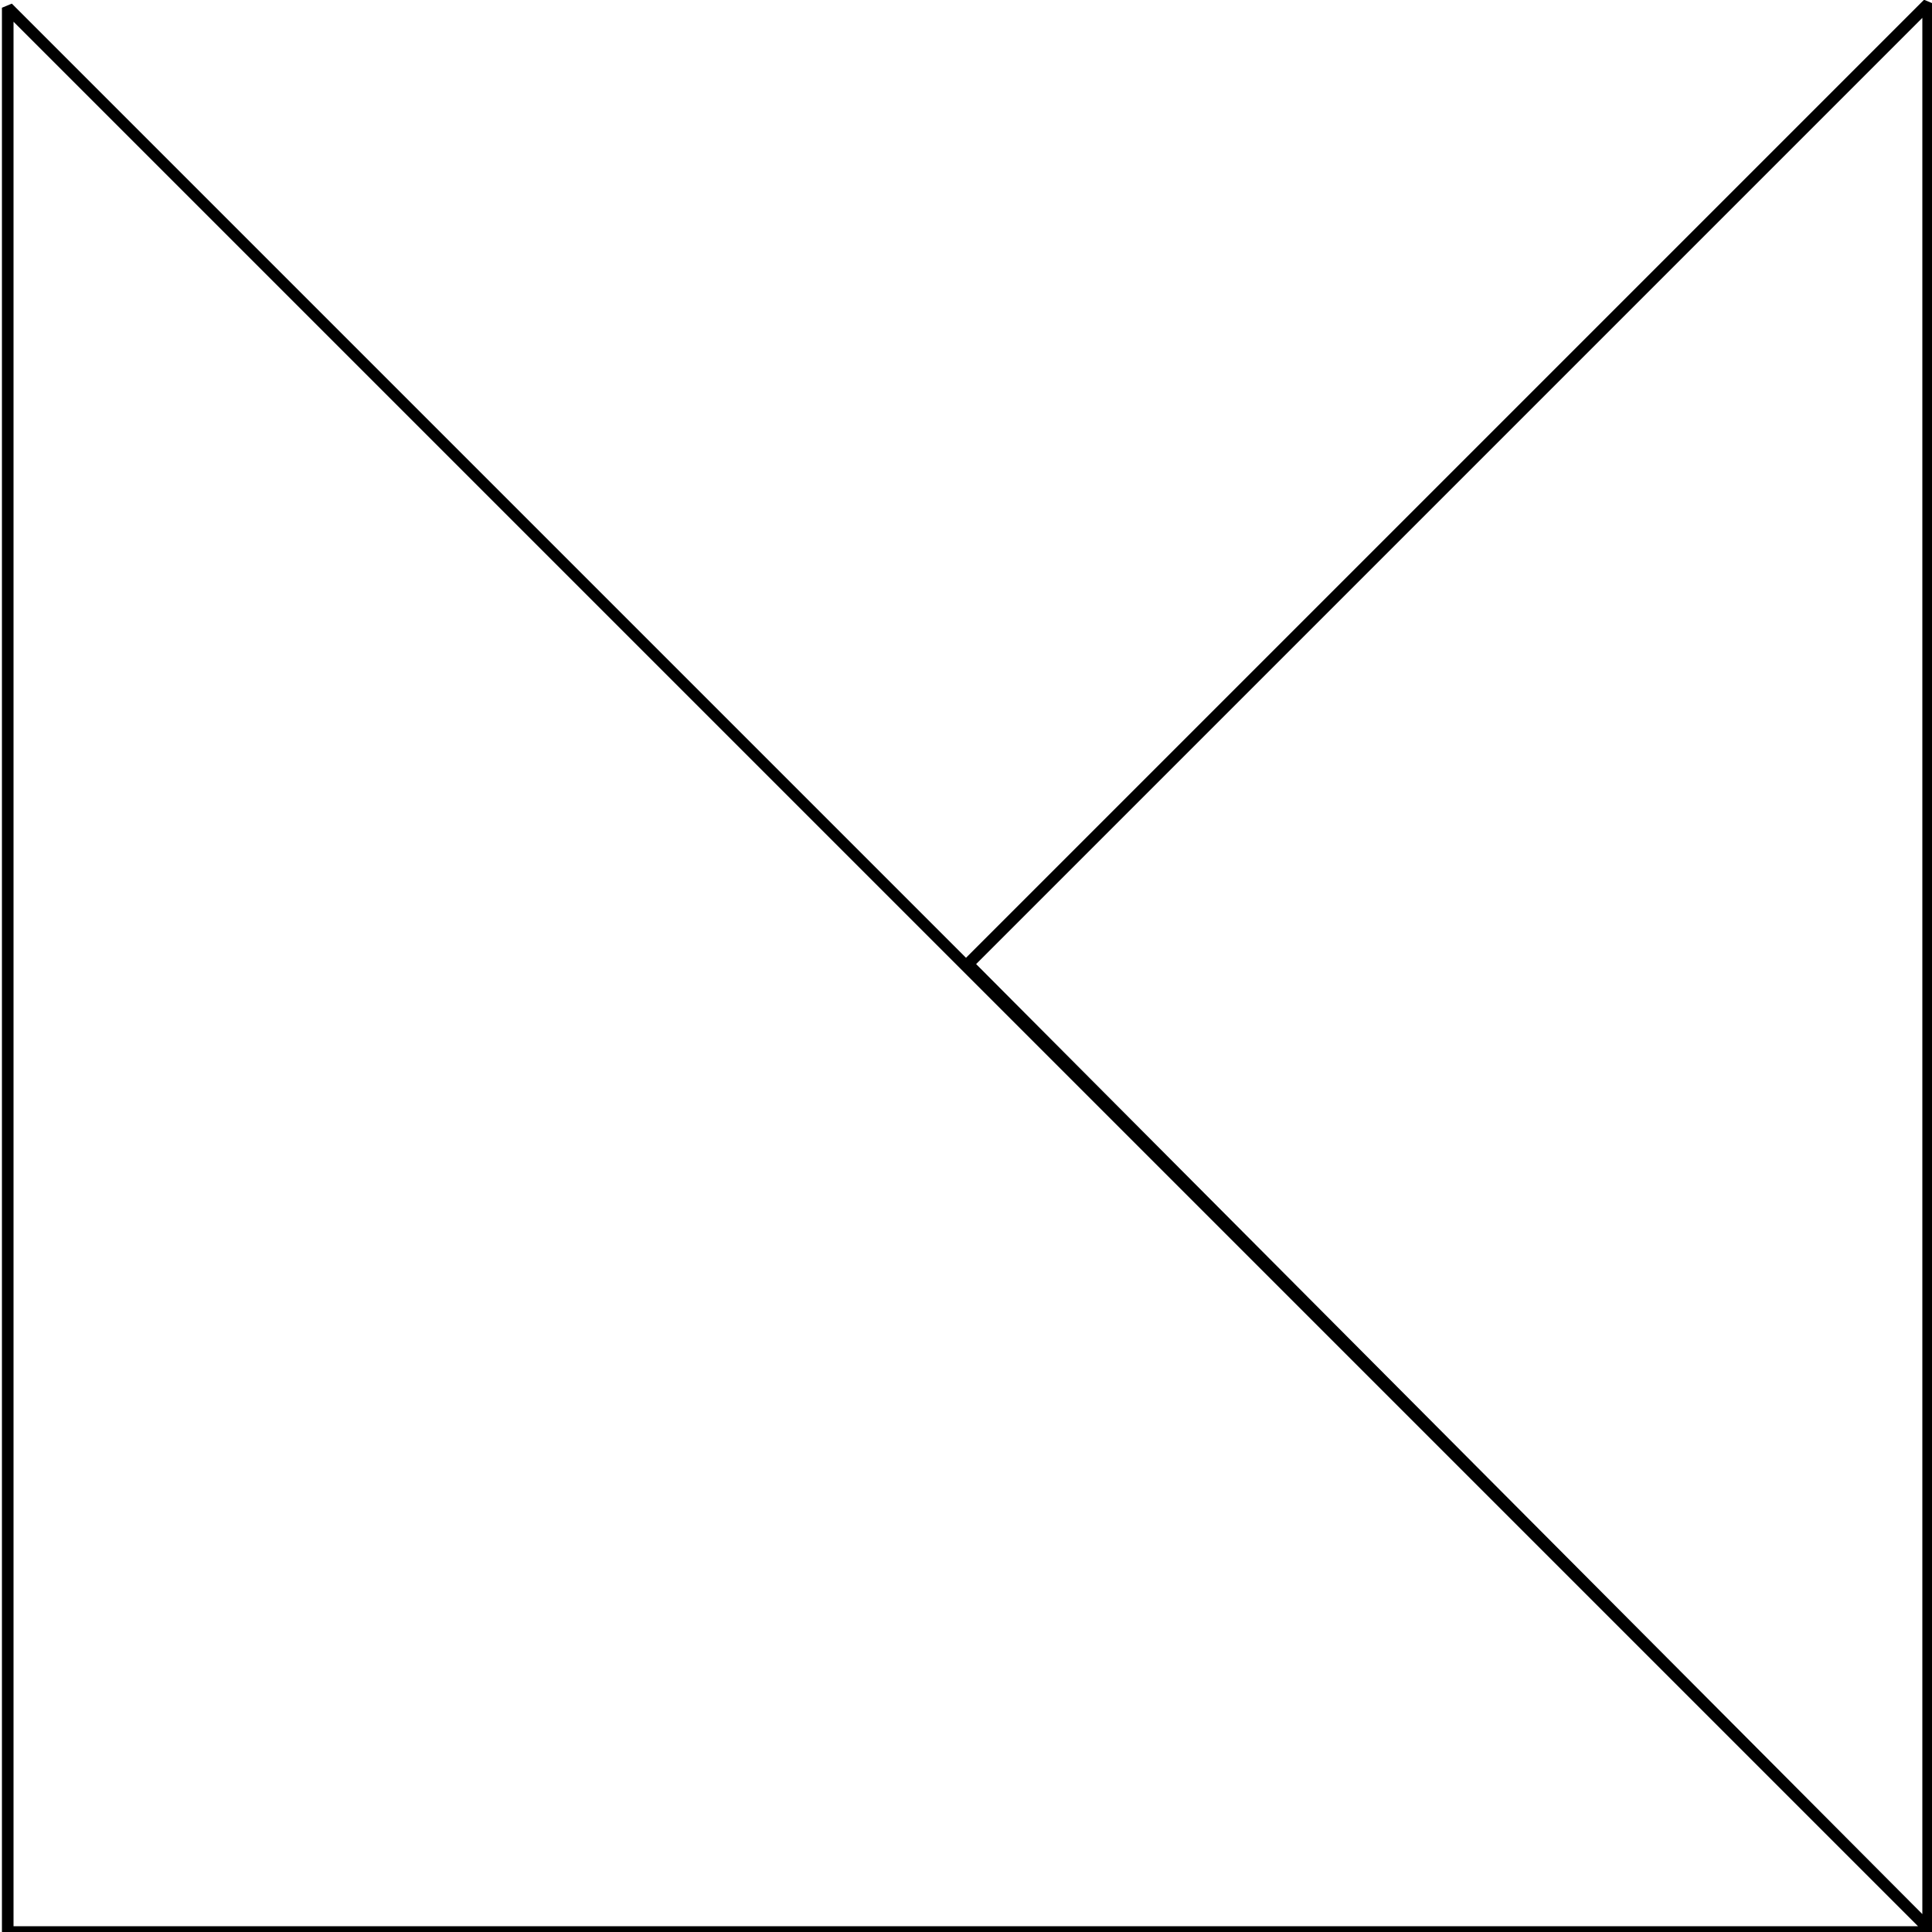 <?xml version="1.0" encoding="utf-8"?>
<!-- Generator: Adobe Illustrator 21.0.2, SVG Export Plug-In . SVG Version: 6.00 Build 0)  -->
<svg version="1.1" id="Layer_1" xmlns="http://www.w3.org/2000/svg" xmlns:xlink="http://www.w3.org/1999/xlink" x="0px" y="0px"
	 viewBox="0 0 500 500" style="enable-background:new 0 0 500 500;" xml:space="preserve">
<style type="text/css">
	.st0{fill:none;stroke:#000000;stroke-width:3;stroke-linejoin:bevel;stroke-miterlimit:10;}
</style>
<path class="st0" d="M499.5,499.5C499.5,499.5,40,40,2,2c0,34.3,0,498,0,498c33.4,0,473.2,0,497,0c0,0,0-474.4,0-499
	c-17.1,17.1-248.5,248.5-248.5,248.5L499.5,499.5z"/>
</svg>

